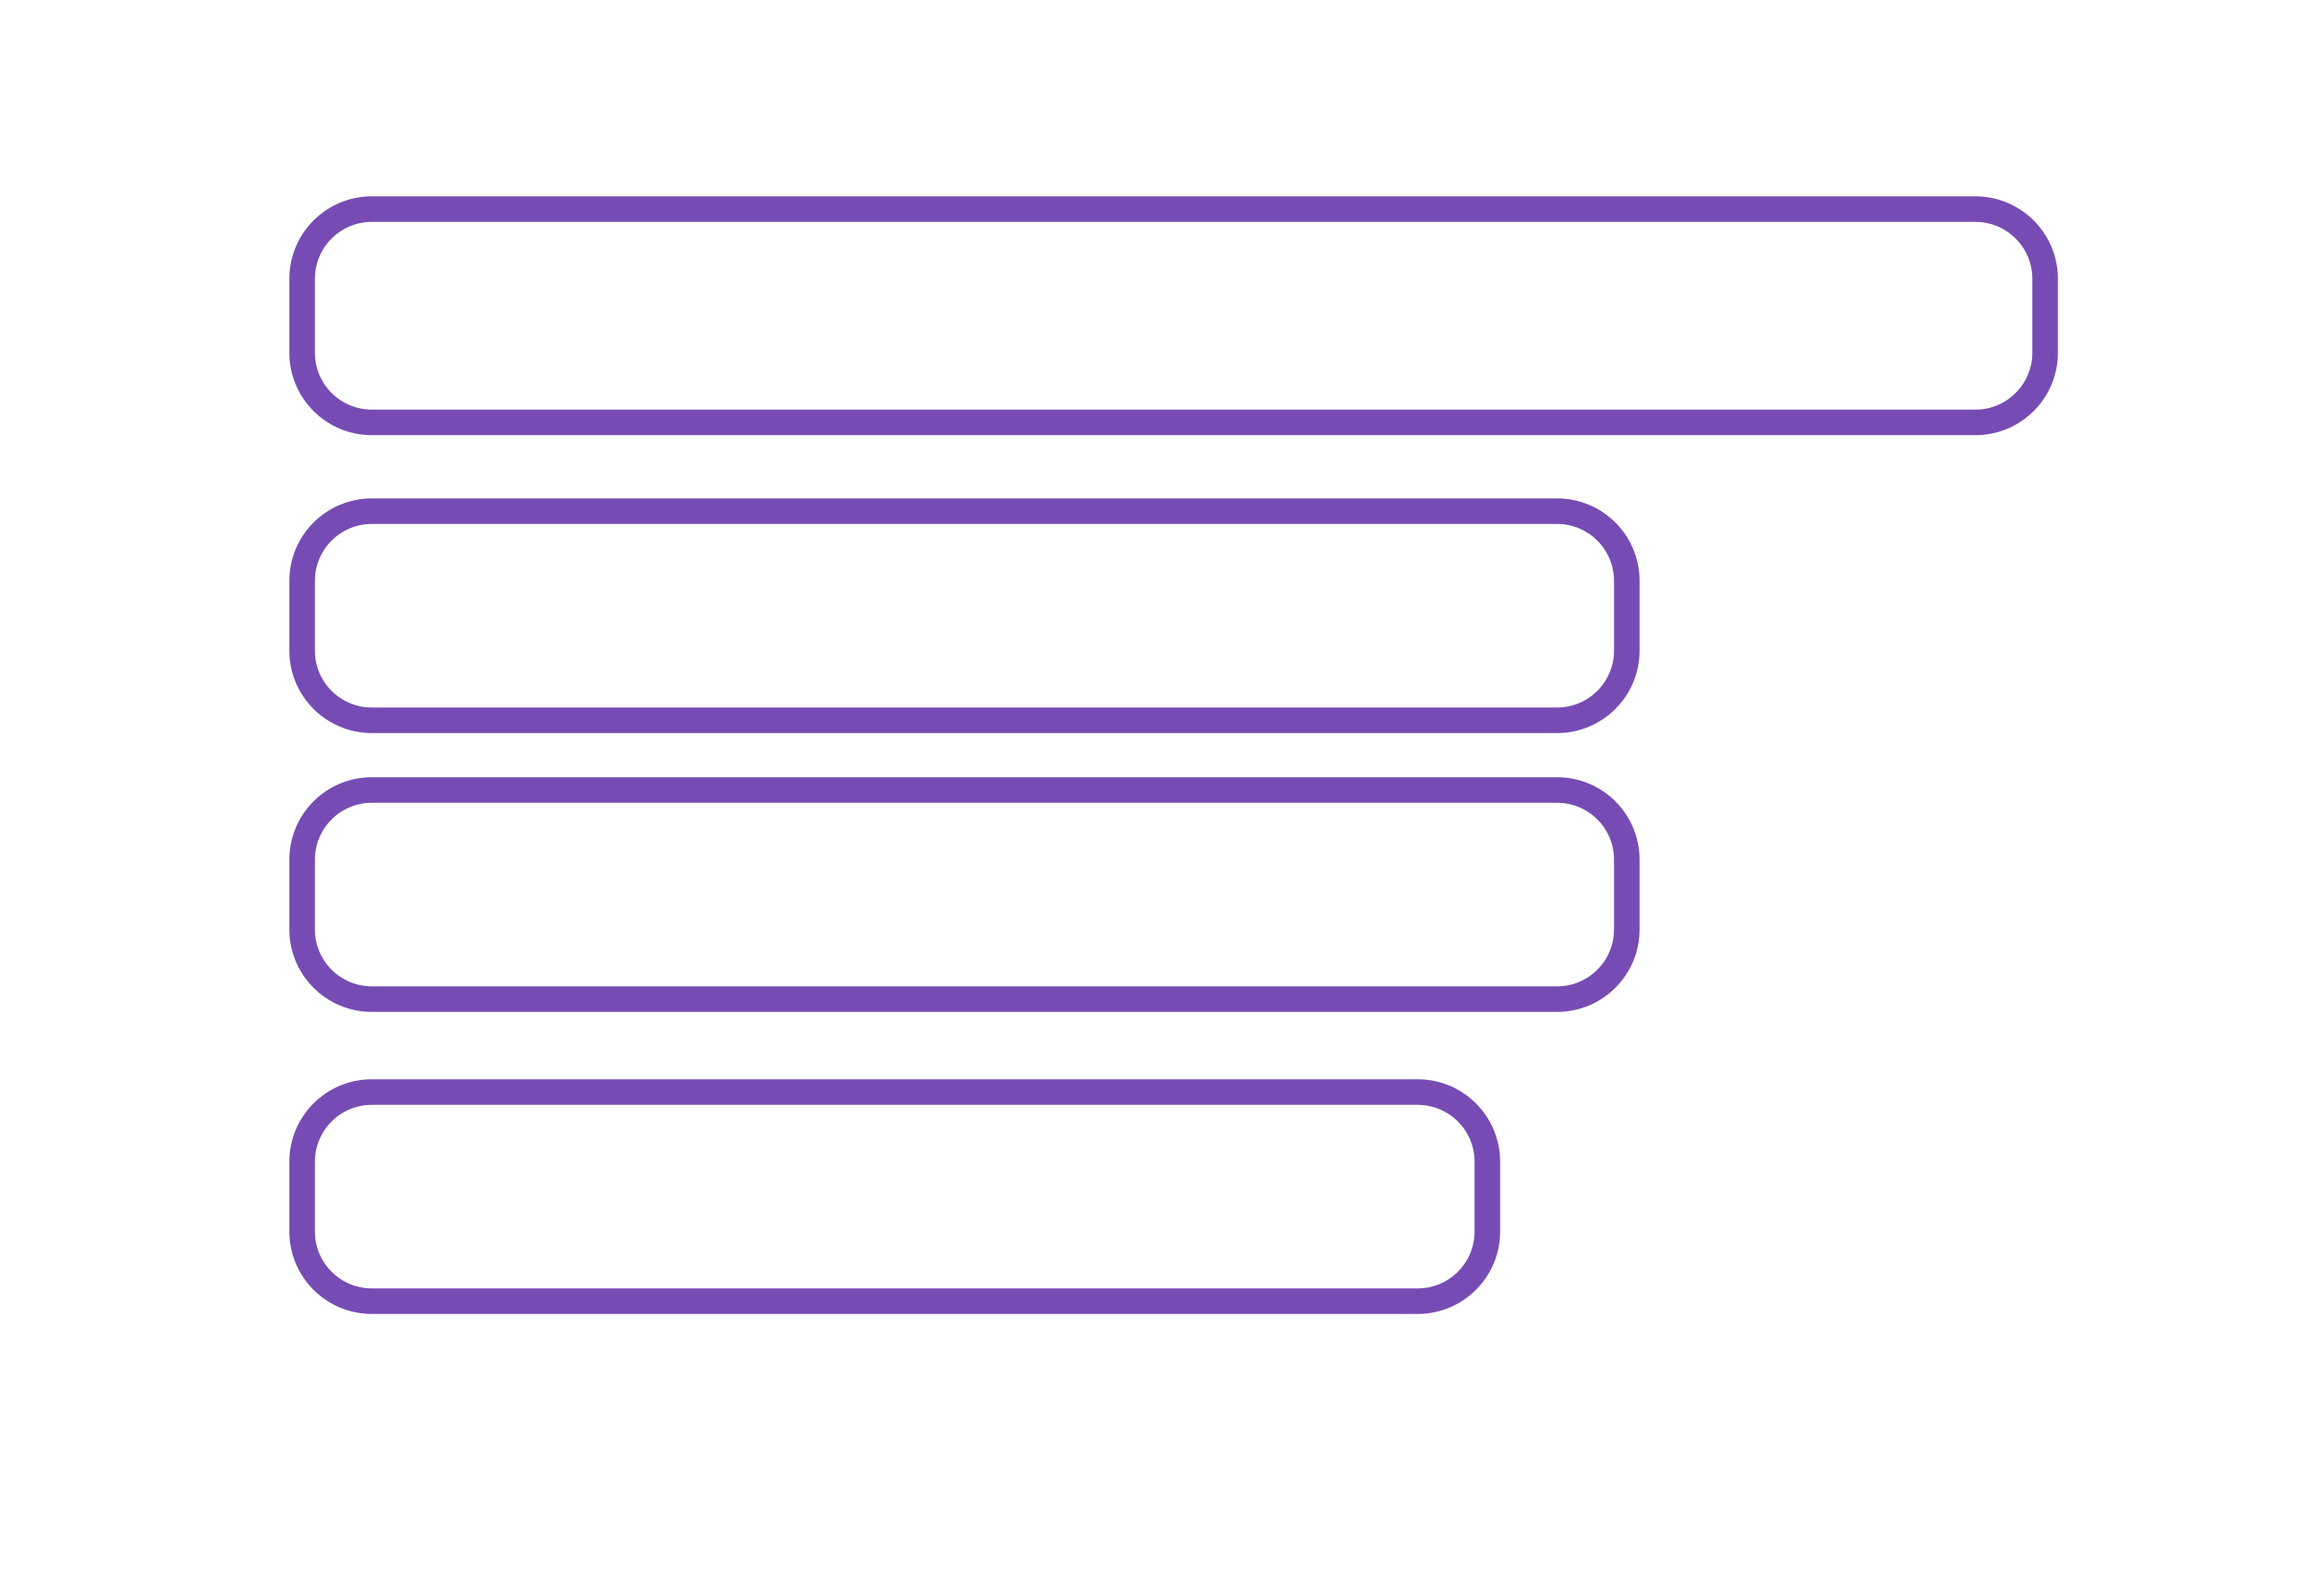<svg width="100" height="68" viewBox="0 0 100 68" fill="none" xmlns="http://www.w3.org/2000/svg">
<mask id="mask0" mask-type="alpha" maskUnits="userSpaceOnUse" x="0" y="0" width="100" height="68">
<path d="M100 0H0V68H100V0Z" fill="white"/>
</mask>
<g mask="url(#mask0)">
<path d="M100 0H0V68H100V0Z" fill="white"/>
<path d="M85 9H16C14.343 9 13 10.343 13 12V15.179C13 16.836 14.343 18.179 16 18.179H85C86.657 18.179 88 16.836 88 15.179V12C88 10.343 86.657 9 85 9Z" fill="url(#paint0_linear)" fill-opacity="0.15" stroke="#764CB4" stroke-width="1.1"/>
<path d="M67 22H16C14.343 22 13 23.343 13 25V28C13 29.657 14.343 31 16 31H67C68.657 31 70 29.657 70 28V25C70 23.343 68.657 22 67 22Z" fill="url(#paint1_linear)" fill-opacity="0.15" stroke="#764CB4" stroke-width="1.1"/>
<path d="M67 34H16C14.343 34 13 35.343 13 37V40C13 41.657 14.343 43 16 43H67C68.657 43 70 41.657 70 40V37C70 35.343 68.657 34 67 34Z" fill="url(#paint2_linear)" fill-opacity="0.15" stroke="#764CB4" stroke-width="1.1"/>
<path d="M61 47H16C14.343 47 13 48.343 13 50V53C13 54.657 14.343 56 16 56H61C62.657 56 64 54.657 64 53V50C64 48.343 62.657 47 61 47Z" fill="url(#paint3_linear)" fill-opacity="0.15" stroke="#764CB4" stroke-width="1.1"/>
</g>
</svg>
